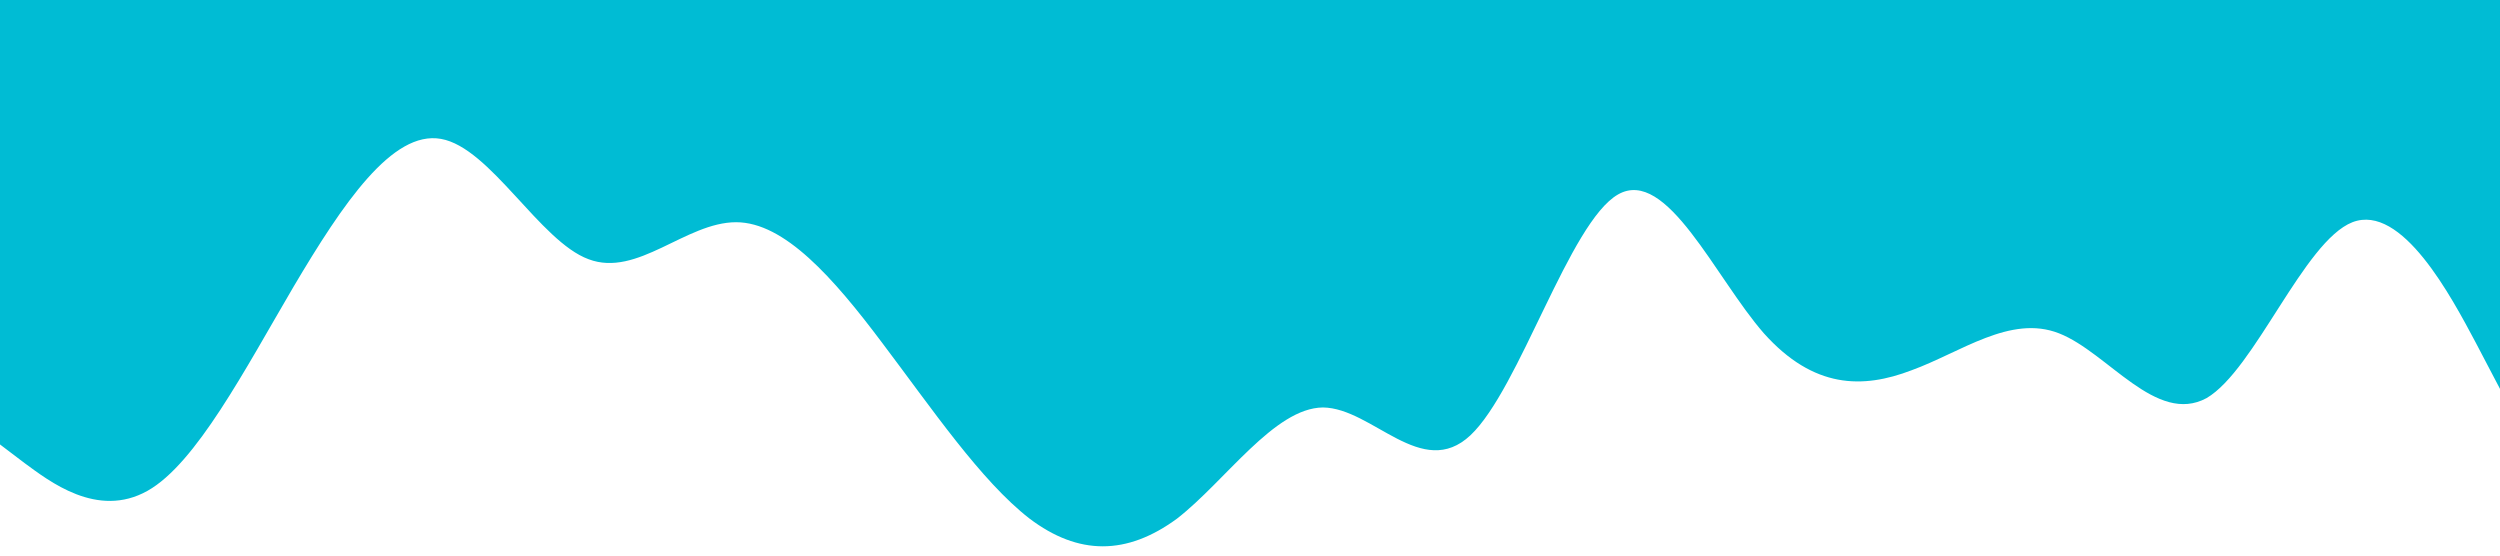 <?xml version="1.0" standalone="no"?><svg xmlns="http://www.w3.org/2000/svg" viewBox="0 0 1440 320"><path fill="#00BCD4" fill-opacity="1" d="M0,256L14.1,266.7C28.2,277,56,299,85,282.7C112.9,267,141,213,169,165.3C197.6,117,226,75,254,80C282.4,85,311,139,339,149.3C367.1,160,395,128,424,128C451.8,128,480,160,508,197.3C536.5,235,565,277,593,298.7C621.2,320,649,320,678,298.7C705.9,277,734,235,762,234.7C790.6,235,819,277,847,250.7C875.3,224,904,128,932,112C960,96,988,160,1016,192C1044.7,224,1073,224,1101,213.3C1129.4,203,1158,181,1186,192C1214.1,203,1242,245,1271,229.3C1298.8,213,1327,139,1355,128C1383.5,117,1412,171,1426,197.3L1440,224L1440,0L1425.9,0C1411.8,0,1384,0,1355,0C1327.1,0,1299,0,1271,0C1242.4,0,1214,0,1186,0C1157.6,0,1129,0,1101,0C1072.9,0,1045,0,1016,0C988.2,0,960,0,932,0C903.5,0,875,0,847,0C818.8,0,791,0,762,0C734.1,0,706,0,678,0C649.4,0,621,0,593,0C564.7,0,536,0,508,0C480,0,452,0,424,0C395.3,0,367,0,339,0C310.6,0,282,0,254,0C225.9,0,198,0,169,0C141.2,0,113,0,85,0C56.5,0,28,0,14,0L0,0Z"></path></svg>